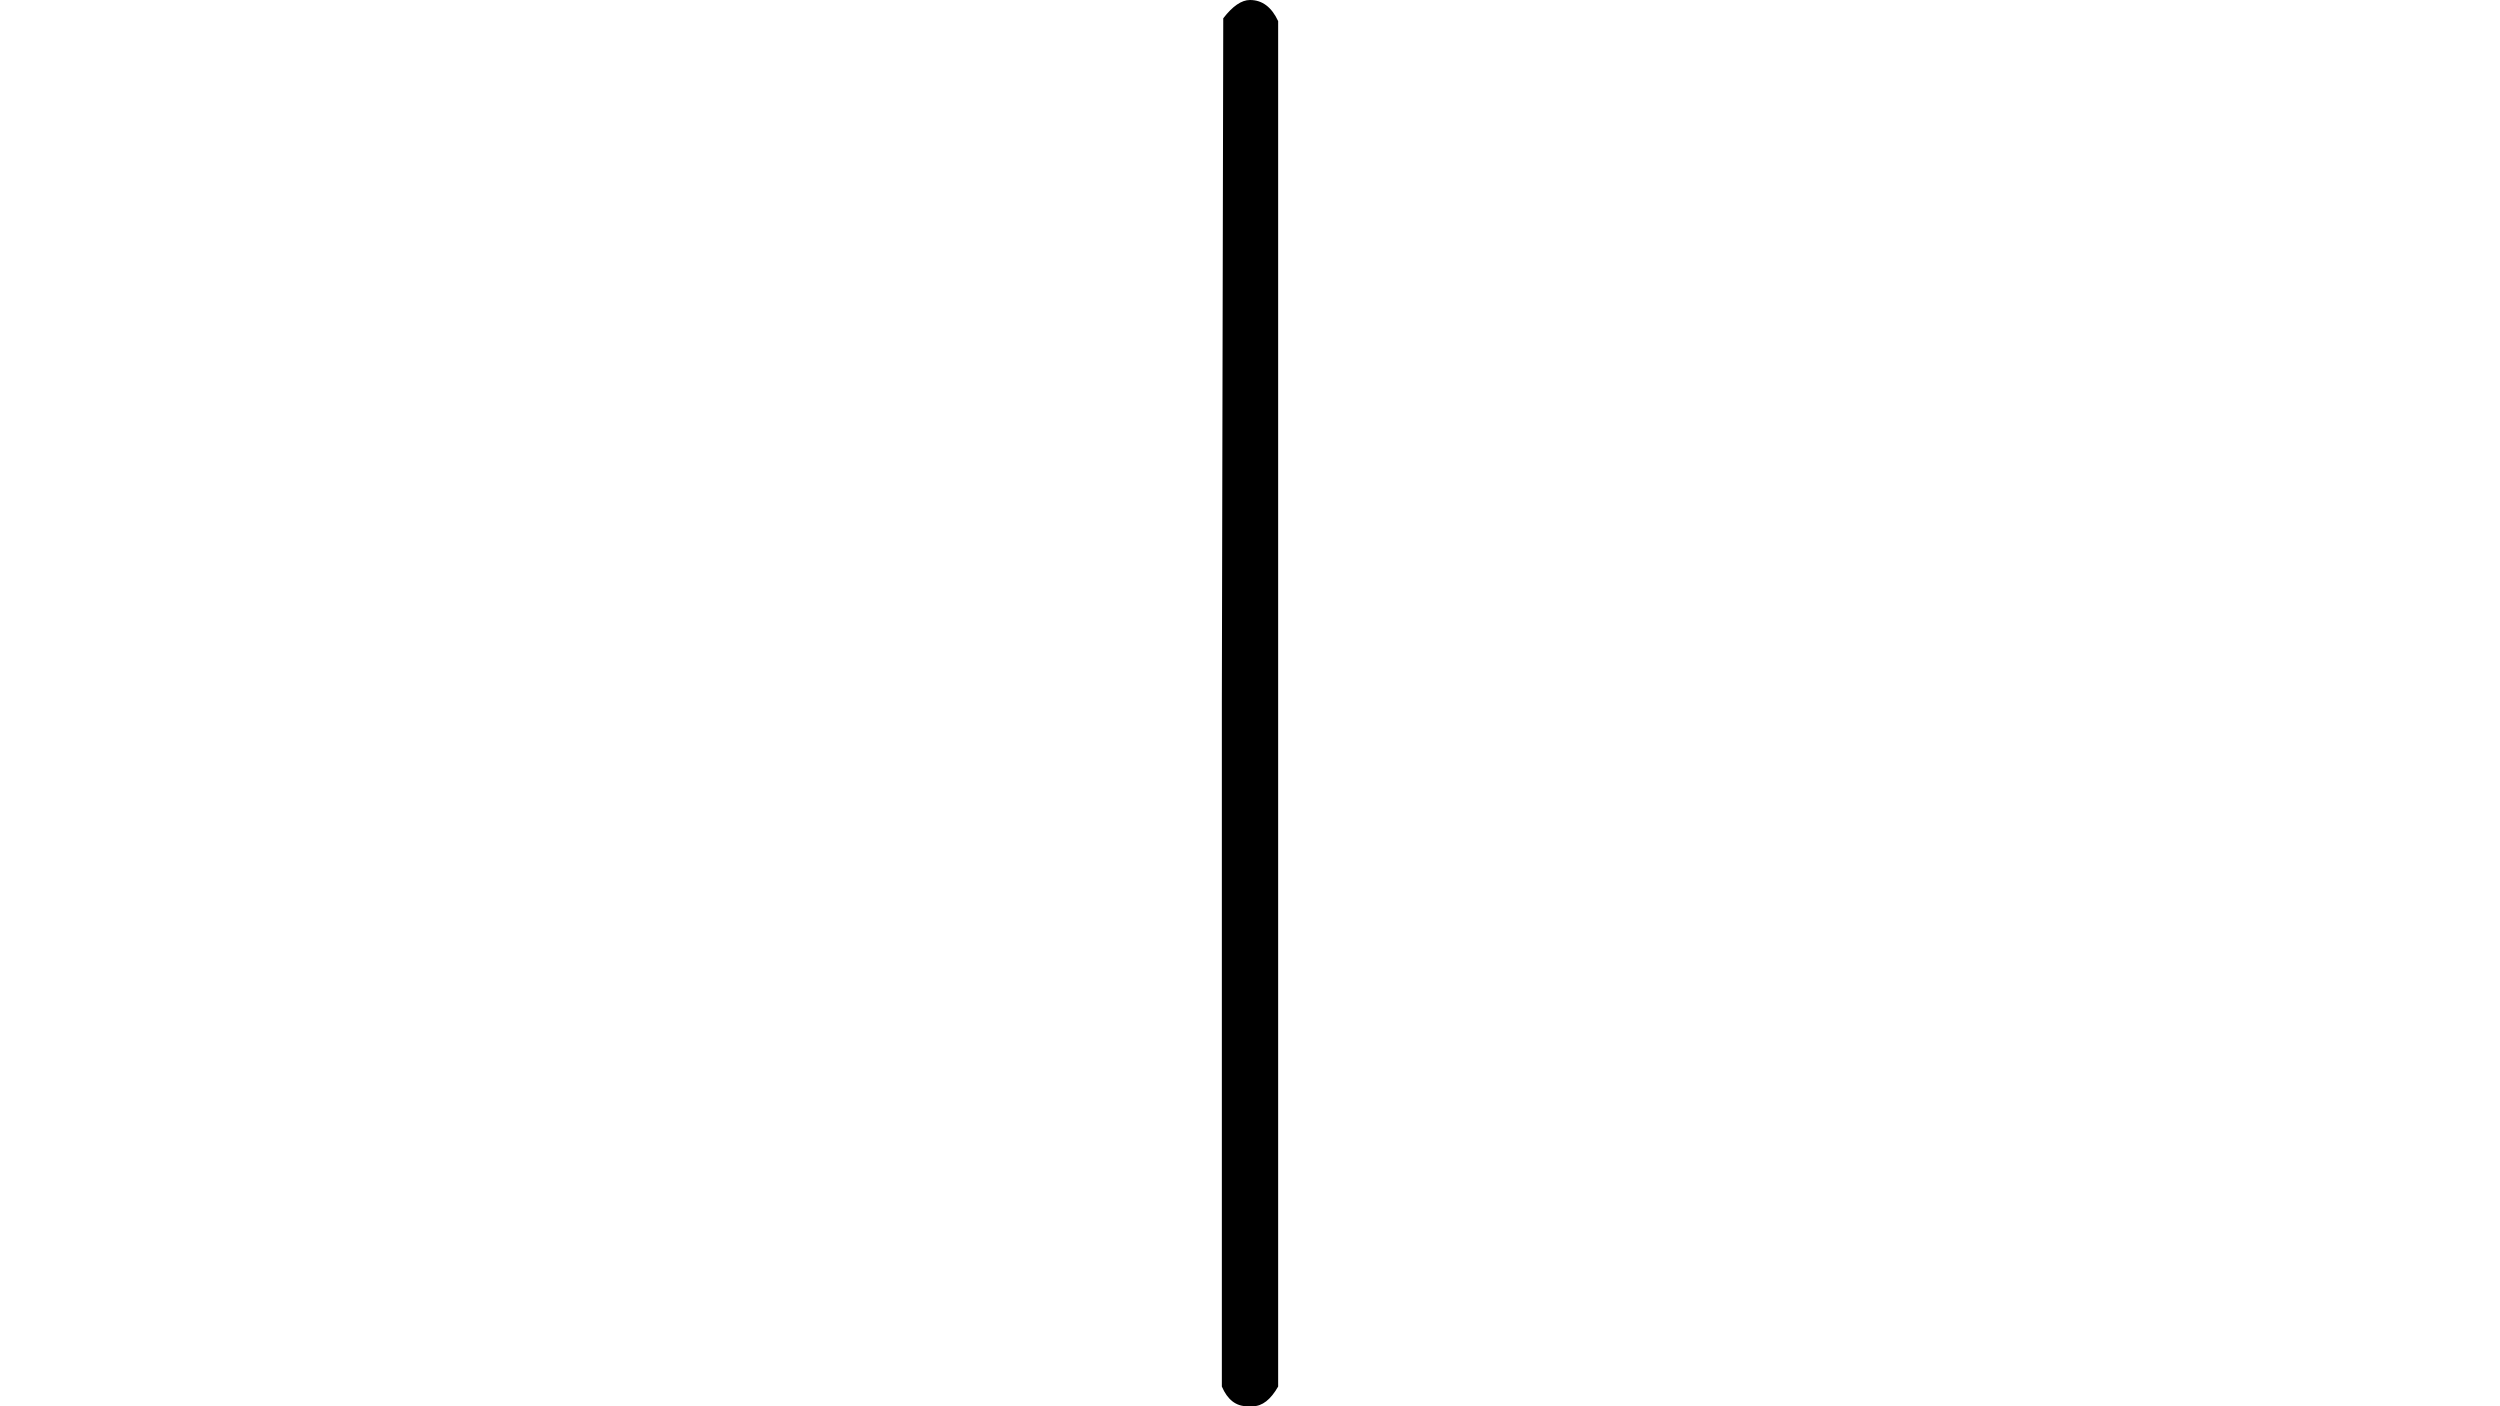 <?xml version="1.0" encoding="UTF-8" standalone="no" ?>
<svg xmlns="http://www.w3.org/2000/svg" width="1920px" height="1080px" viewBox="0 -750 278 999"
     xmlns:xlink="http://www.w3.org/1999/xlink" aria-hidden="true" style="">
    <defs>
        <path id="MJX-2005-TEX-N-2223"
              d="M139 -249H137Q125 -249 119 -235V251L120 737Q130 750 139 750Q152 750 159 735V-235Q151 -249 141 -249H139Z"></path>
    </defs>
    <g stroke="currentColor" fill="currentColor" stroke-width="0" transform="matrix(1 0 0 -1 0 0)">
        <g data-mml-node="math">
            <g data-mml-node="mo" data-semantic-type="operator" data-semantic-role="unknown"
               data-semantic-annotation="nemeth:number" data-semantic-id="0" data-semantic-speech="bar">
                <use xlink:href="#MJX-2005-TEX-N-2223"></use>
            </g>
        </g>
    </g>
</svg>
